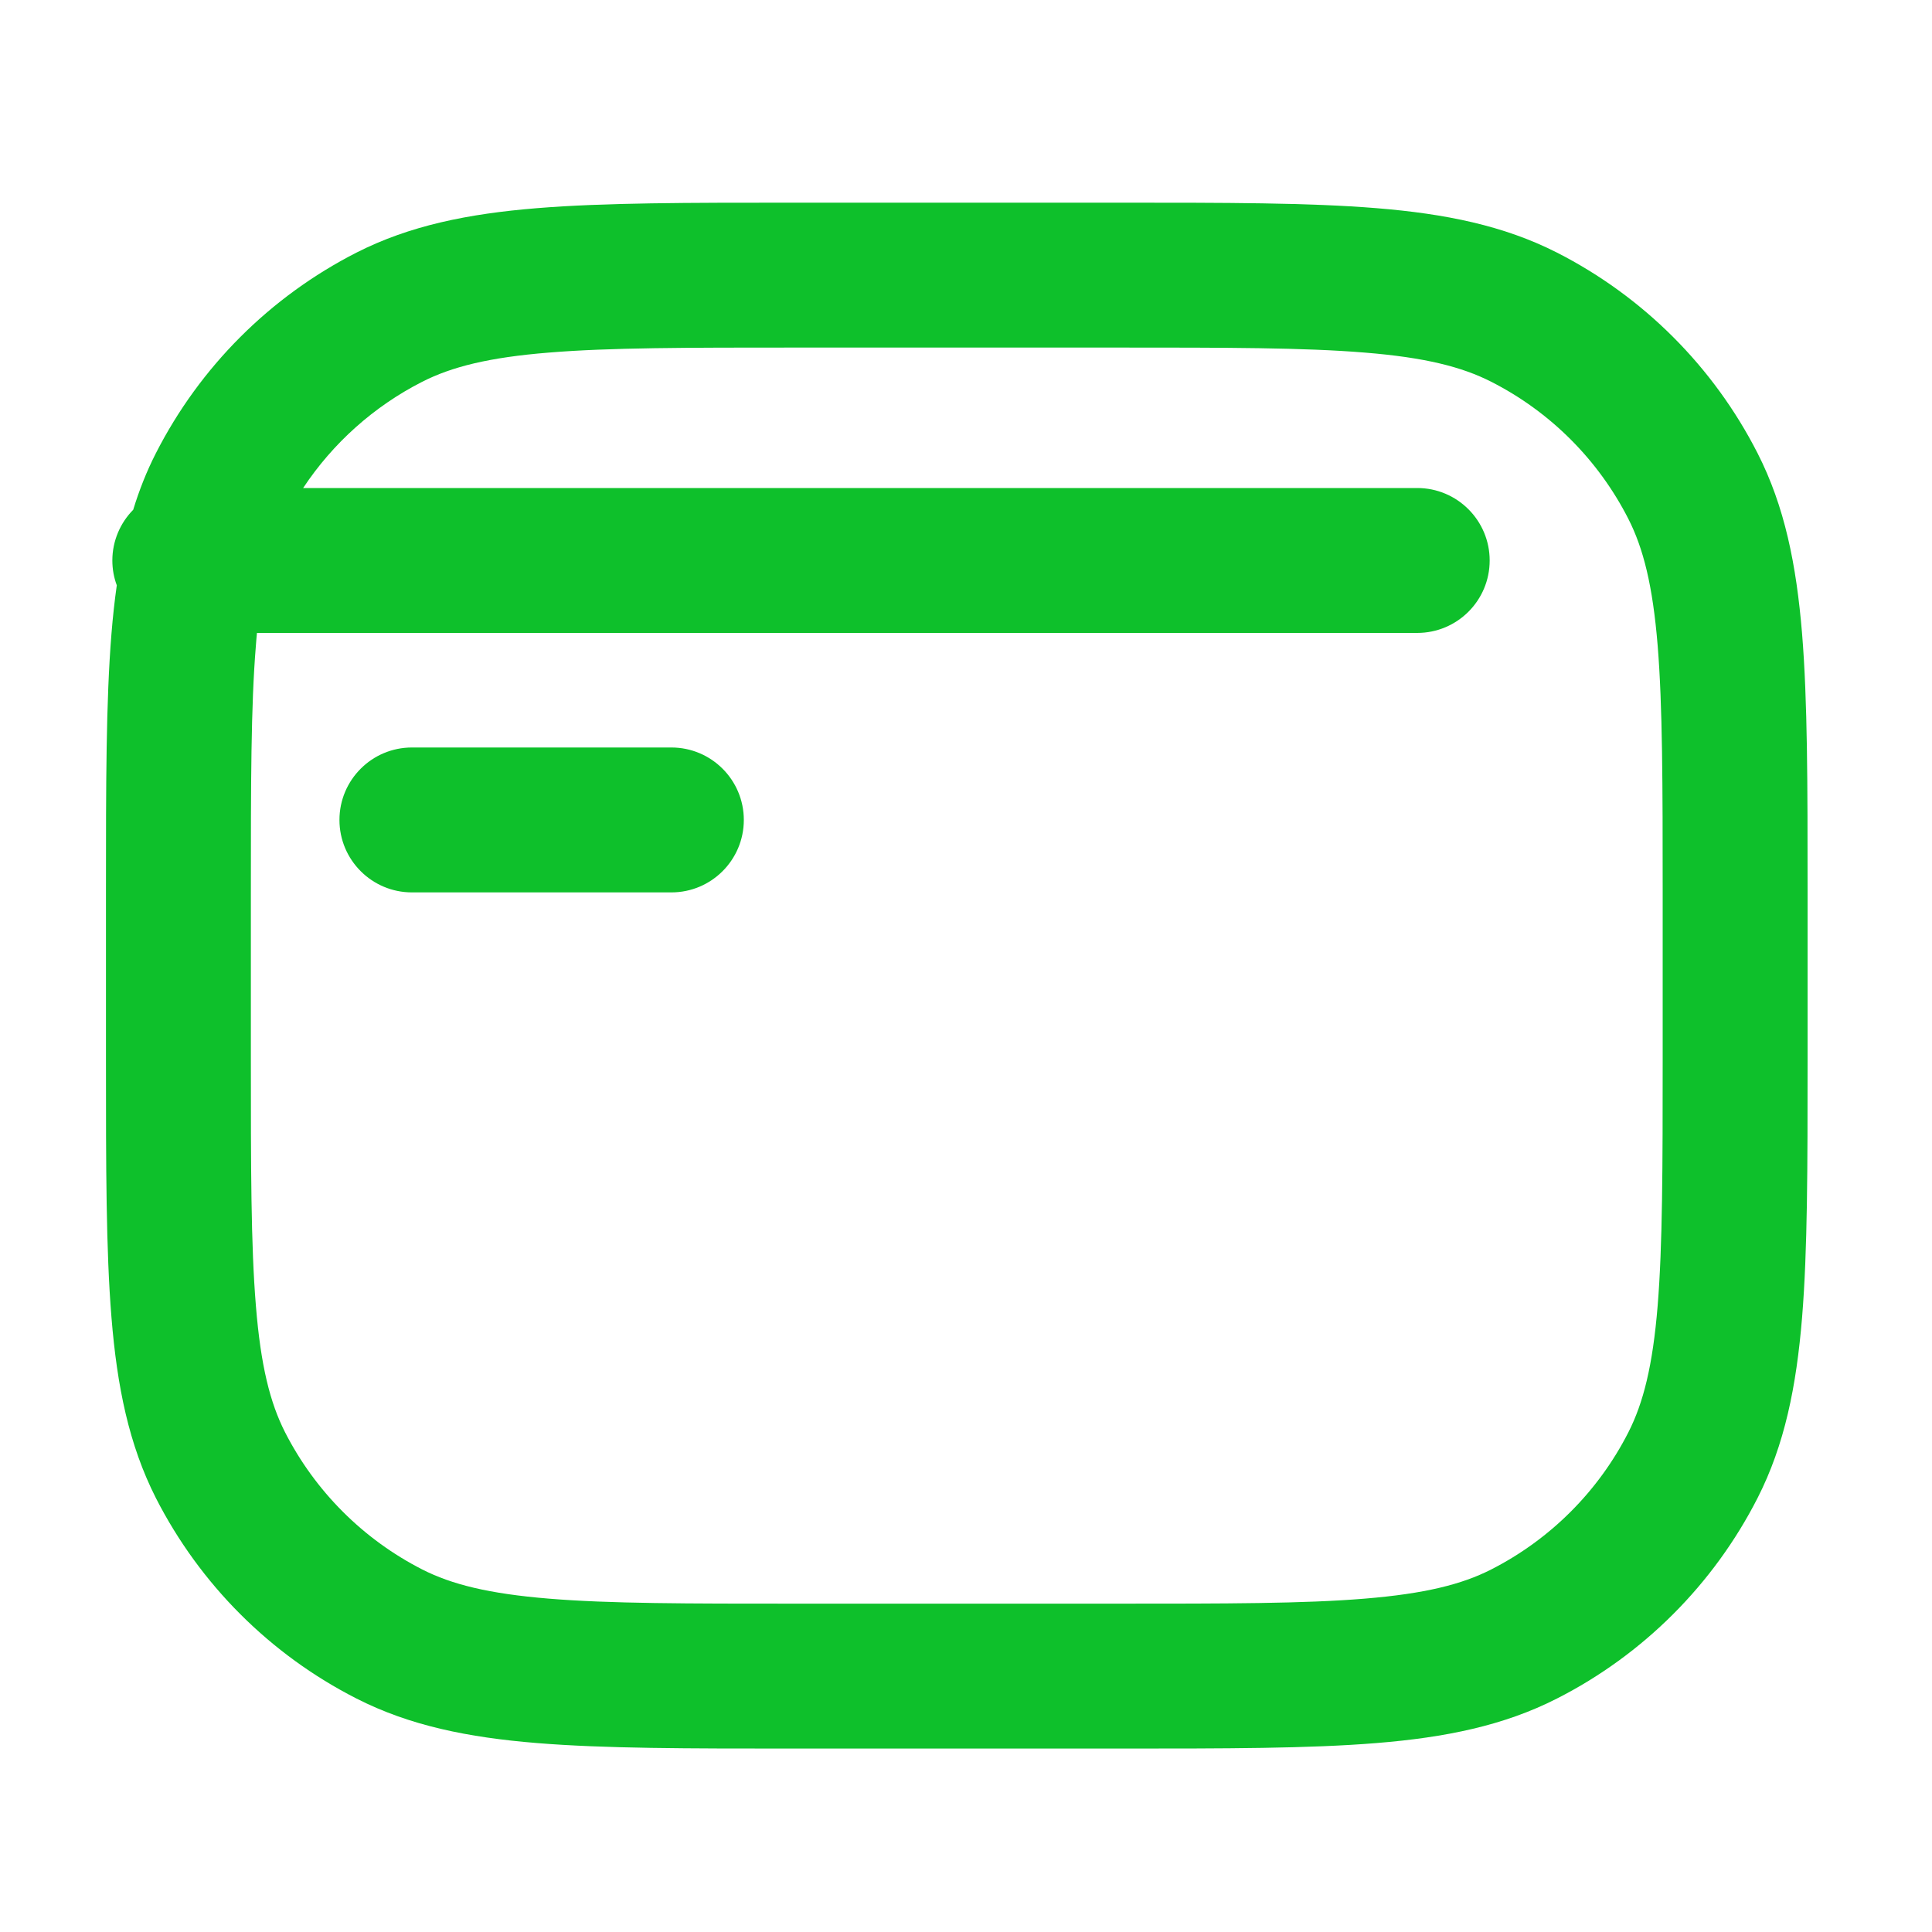 <svg width="20" height="20" viewBox="0 0 20 20" fill="none" xmlns="http://www.w3.org/2000/svg">
<path fill-rule="evenodd" clip-rule="evenodd" d="M8.214 2.098H8.247H11.562H11.595C12.687 2.098 13.552 2.098 14.25 2.155C14.963 2.213 15.567 2.335 16.118 2.615C17.012 3.071 17.738 3.797 18.194 4.691C18.475 5.242 18.596 5.846 18.655 6.559C18.712 7.257 18.712 8.123 18.712 9.215V9.248V10.951V10.984C18.712 12.076 18.712 12.942 18.655 13.639C18.596 14.353 18.475 14.956 18.194 15.508C17.738 16.401 17.012 17.128 16.118 17.583C15.567 17.864 14.963 17.986 14.25 18.044C13.552 18.101 12.687 18.101 11.595 18.101H11.595H11.562H8.247H8.214H8.214C7.121 18.101 6.256 18.101 5.558 18.044C4.845 17.986 4.241 17.864 3.69 17.583C2.796 17.128 2.07 16.401 1.614 15.508C1.334 14.956 1.212 14.353 1.154 13.639C1.097 12.942 1.097 12.076 1.097 10.984V10.951V9.248V9.215V9.215C1.097 8.123 1.097 7.257 1.154 6.559C1.168 6.386 1.186 6.22 1.209 6.059C1.179 5.979 1.163 5.892 1.163 5.802C1.163 5.598 1.246 5.412 1.379 5.277C1.441 5.074 1.518 4.879 1.614 4.691C2.07 3.797 2.796 3.071 3.69 2.615C4.241 2.335 4.845 2.213 5.558 2.155C6.256 2.098 7.122 2.098 8.214 2.098H8.214ZM2.649 6.682C2.652 6.637 2.656 6.594 2.66 6.552H14.671C15.085 6.552 15.421 6.217 15.421 5.802C15.421 5.388 15.085 5.052 14.671 5.052H3.138C3.446 4.587 3.87 4.207 4.371 3.952C4.676 3.797 5.06 3.7 5.681 3.65C6.31 3.598 7.114 3.598 8.247 3.598H11.562C12.694 3.598 13.498 3.598 14.128 3.65C14.748 3.7 15.133 3.797 15.437 3.952C16.049 4.263 16.546 4.761 16.857 5.372C17.012 5.677 17.109 6.061 17.16 6.682C17.211 7.311 17.212 8.115 17.212 9.248V10.951C17.212 12.084 17.211 12.888 17.16 13.517C17.109 14.138 17.012 14.522 16.857 14.827C16.546 15.438 16.049 15.935 15.437 16.247C15.133 16.402 14.748 16.498 14.128 16.549C13.498 16.601 12.694 16.601 11.562 16.601H8.247C7.114 16.601 6.31 16.601 5.681 16.549C5.06 16.498 4.676 16.402 4.371 16.247C3.76 15.935 3.263 15.438 2.951 14.827C2.796 14.522 2.699 14.138 2.649 13.517C2.597 12.888 2.597 12.084 2.597 10.951V9.248C2.597 8.115 2.597 7.311 2.649 6.682ZM4.264 7.738C3.85 7.738 3.514 8.074 3.514 8.488C3.514 8.902 3.85 9.238 4.264 9.238H6.95C7.364 9.238 7.7 8.902 7.7 8.488C7.7 8.074 7.364 7.738 6.95 7.738H4.264Z" fill="#0EC02B"/>
</svg>
